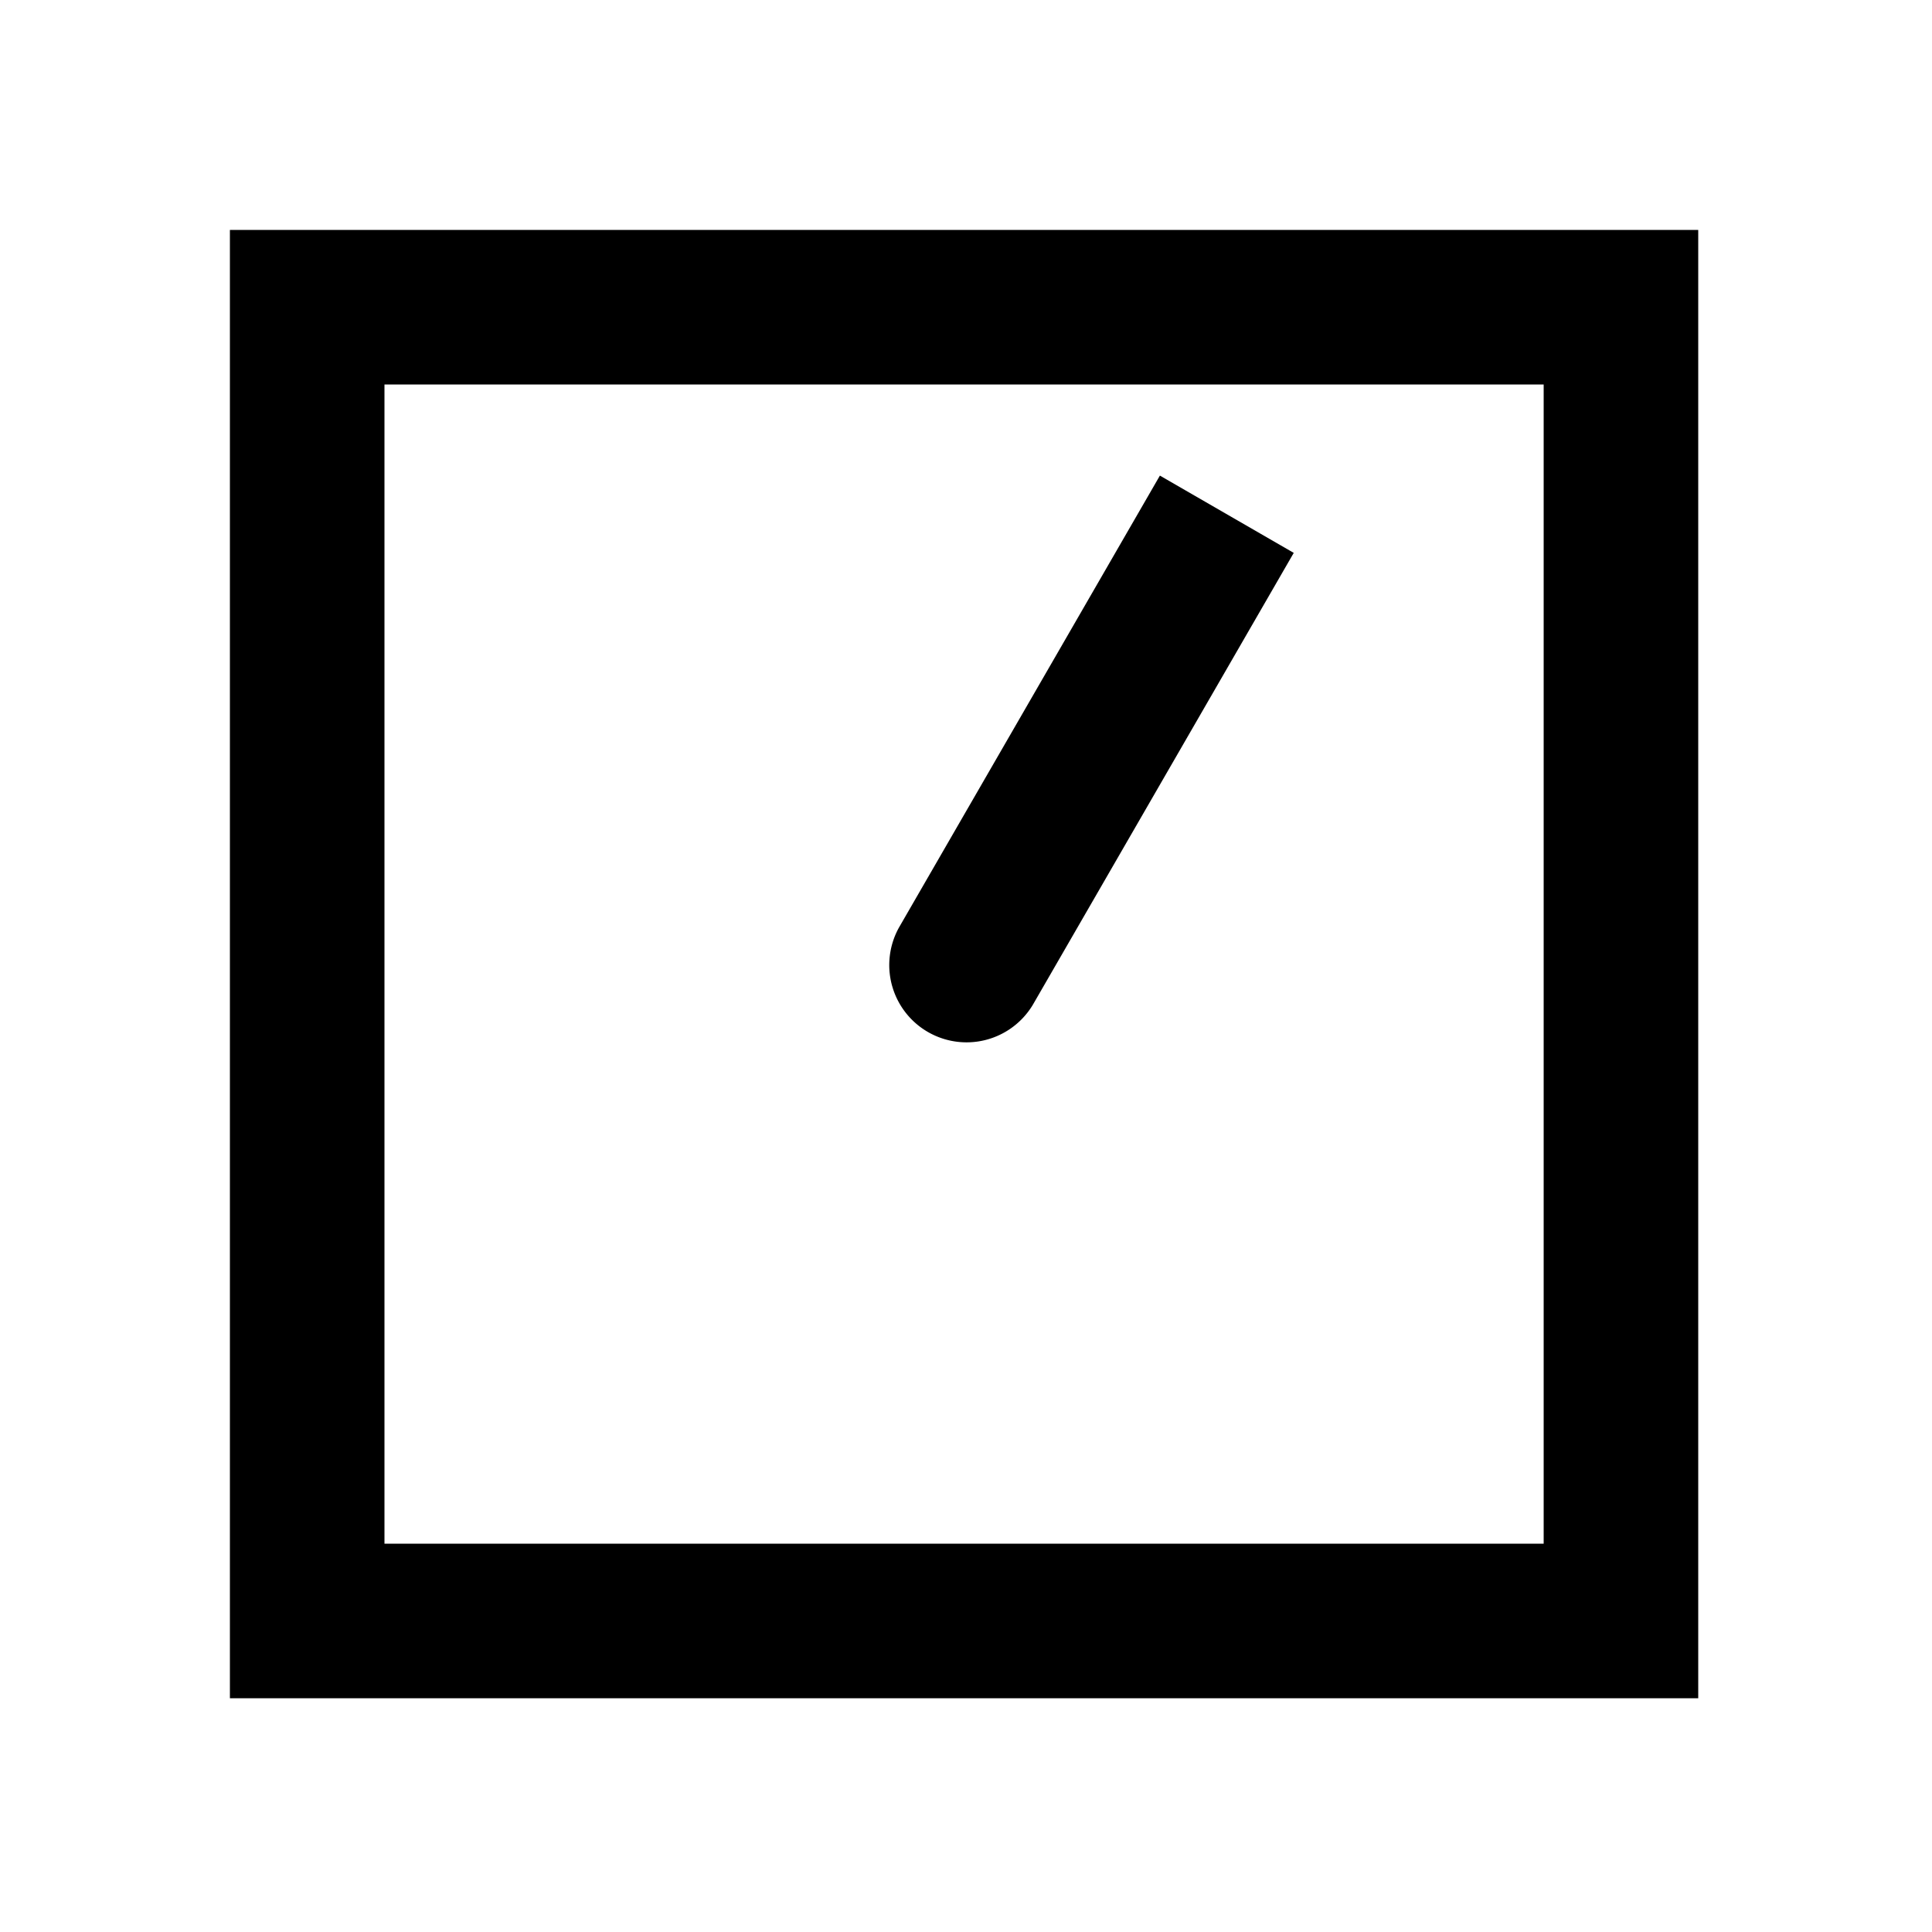 <svg xmlns="http://www.w3.org/2000/svg" width="1000" height="1000" viewBox="0 0 1000 1000"><path d="M3.076-39.637A40.004 40.004 0 0 0-20 34.641l129.904 75 34.64 20 34.642 20 34.64 20 40-69.282-34.64-20-34.641-20-34.64-20L20-34.64a40.004 40.004 0 0 0-16.924-4.996ZM381-381h-760v760h760zm-80 80v600h-600v-600z" style="-inkscape-stroke:none" transform="rotate(-90 500 0)"/></svg>